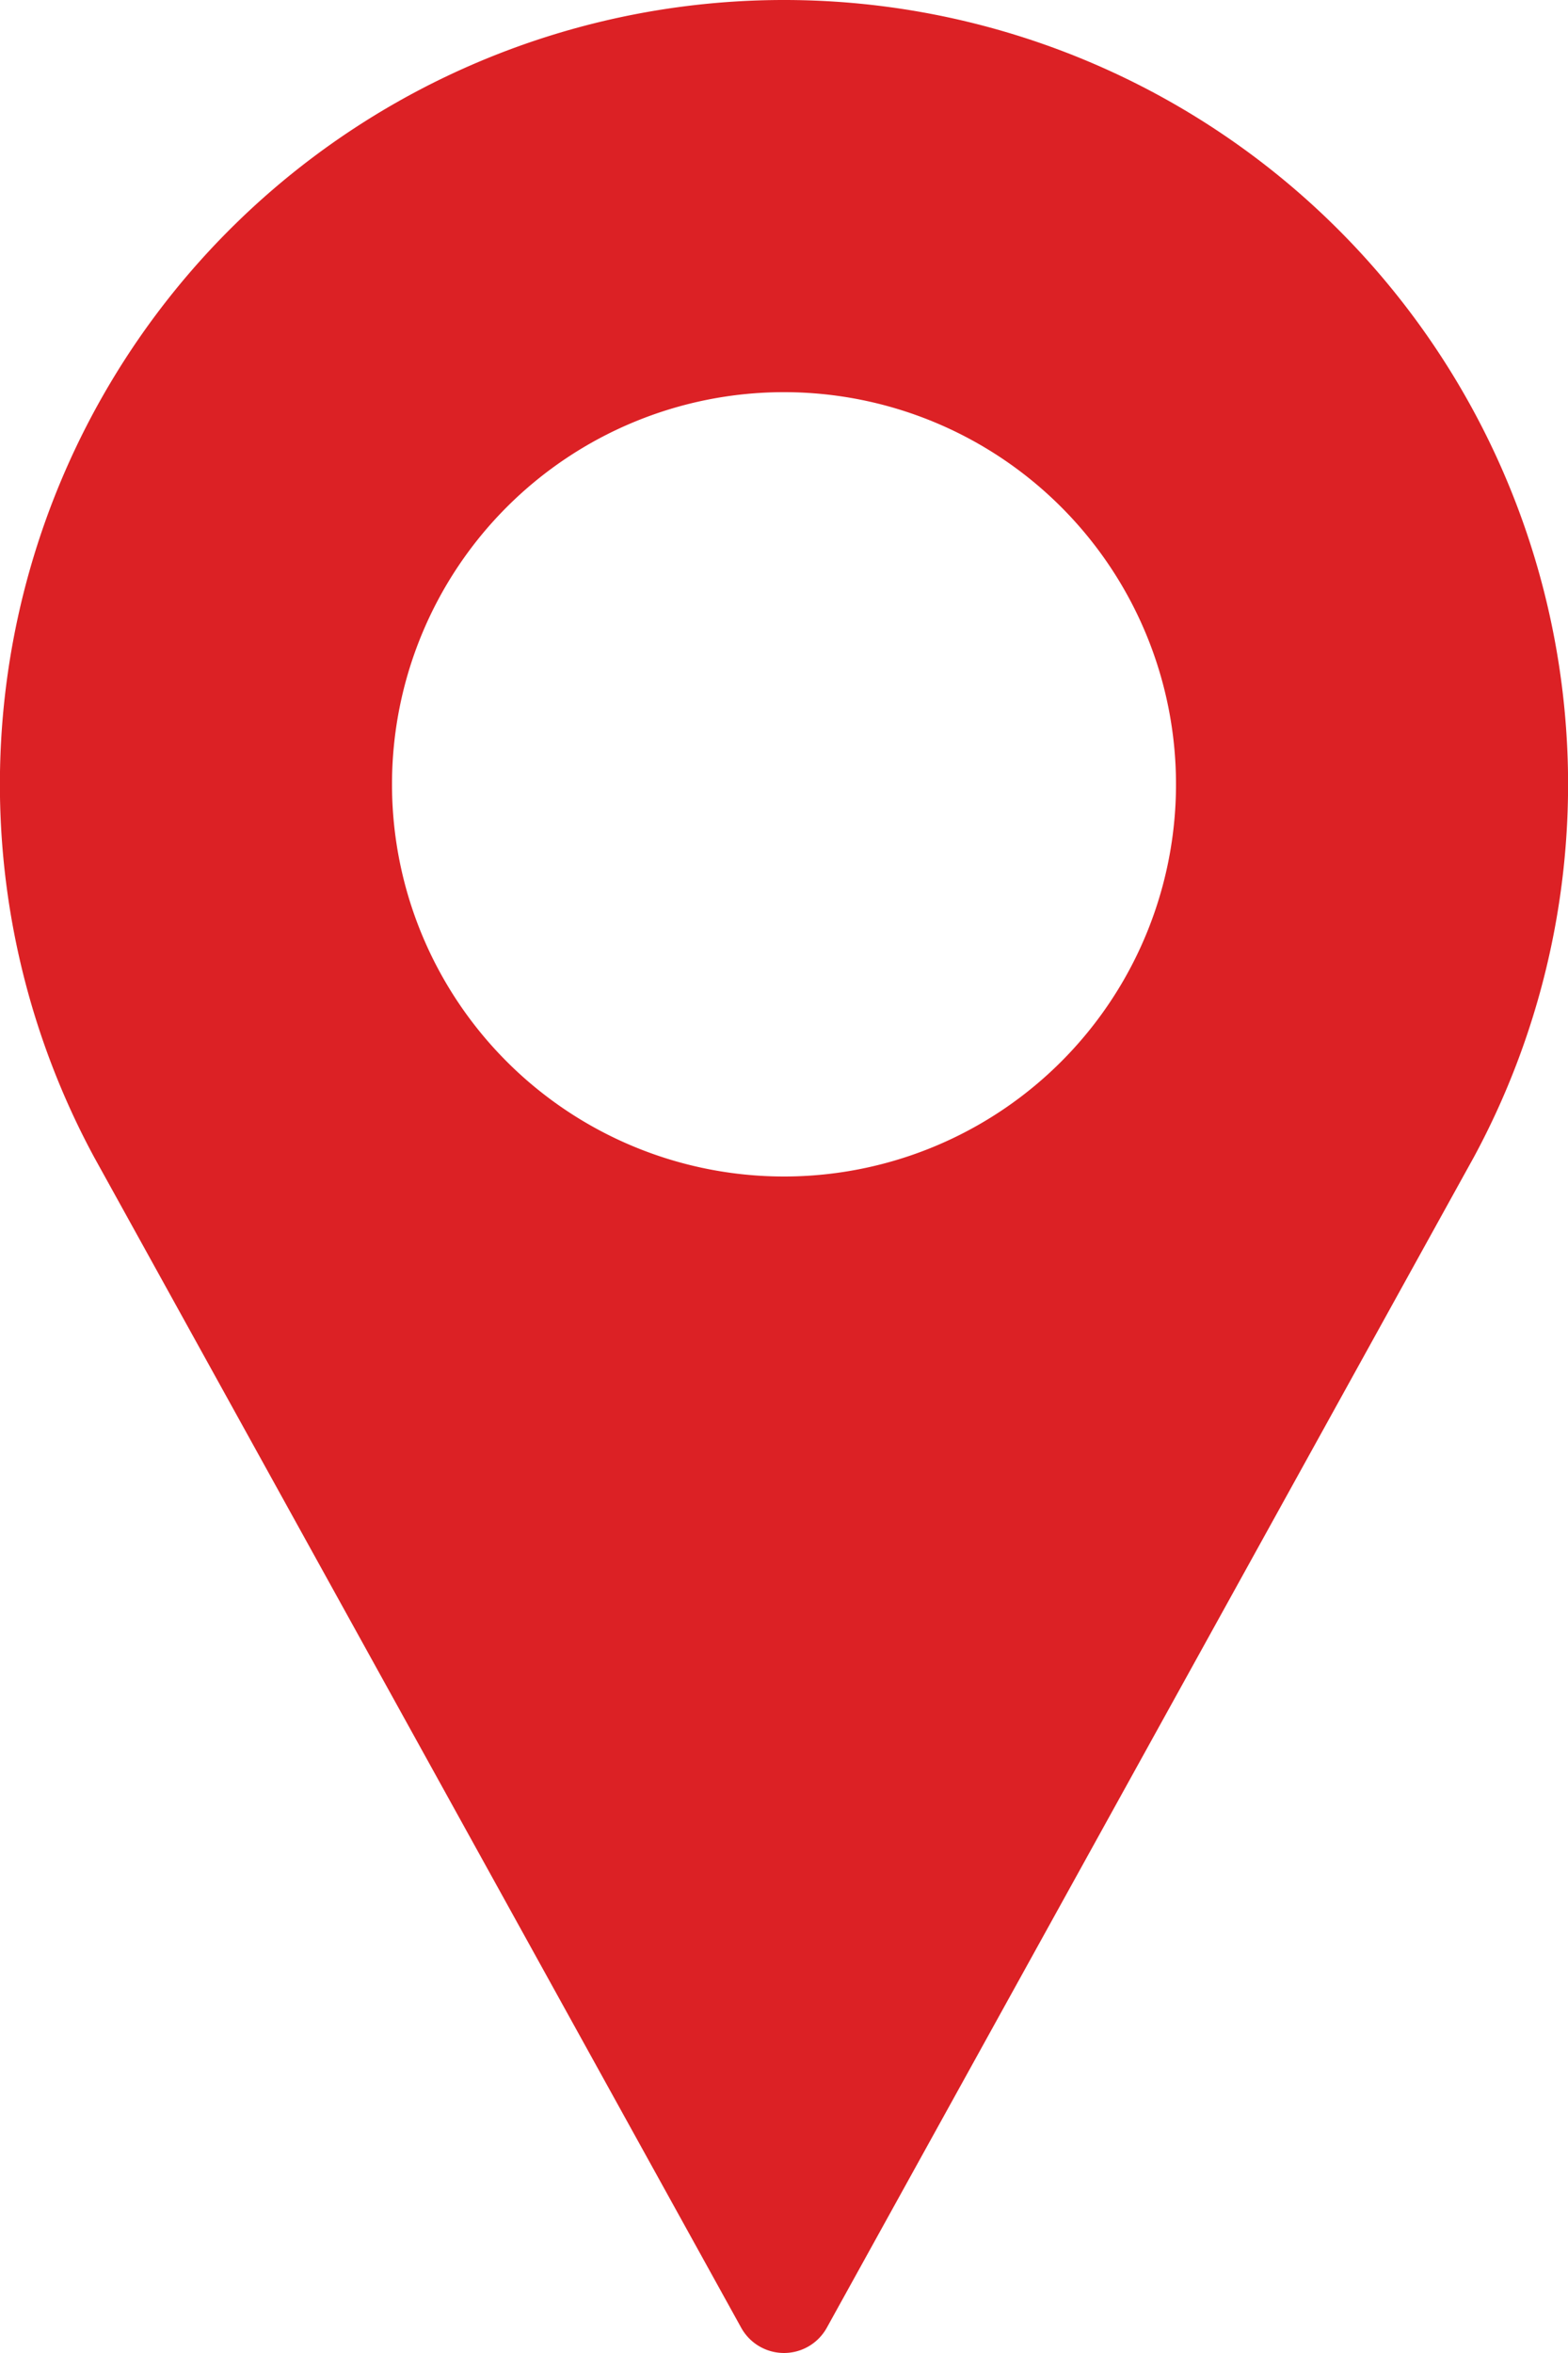 <svg xmlns="http://www.w3.org/2000/svg" width="10" height="15" viewBox="0 0 10 15">
  <path id="패스_1522" data-name="패스 1522" d="M269,424.5a5,5,0,0,0-4.4,7.376l4.127,7.463a.312.312,0,0,0,.546,0l4.128-7.465A5,5,0,0,0,269,424.5Zm0,7.5a2.5,2.5,0,1,1,2.5-2.5A2.5,2.5,0,0,1,269,432Z" transform="translate(-264 -424.5)" fill="#dc2125"/>
</svg>
